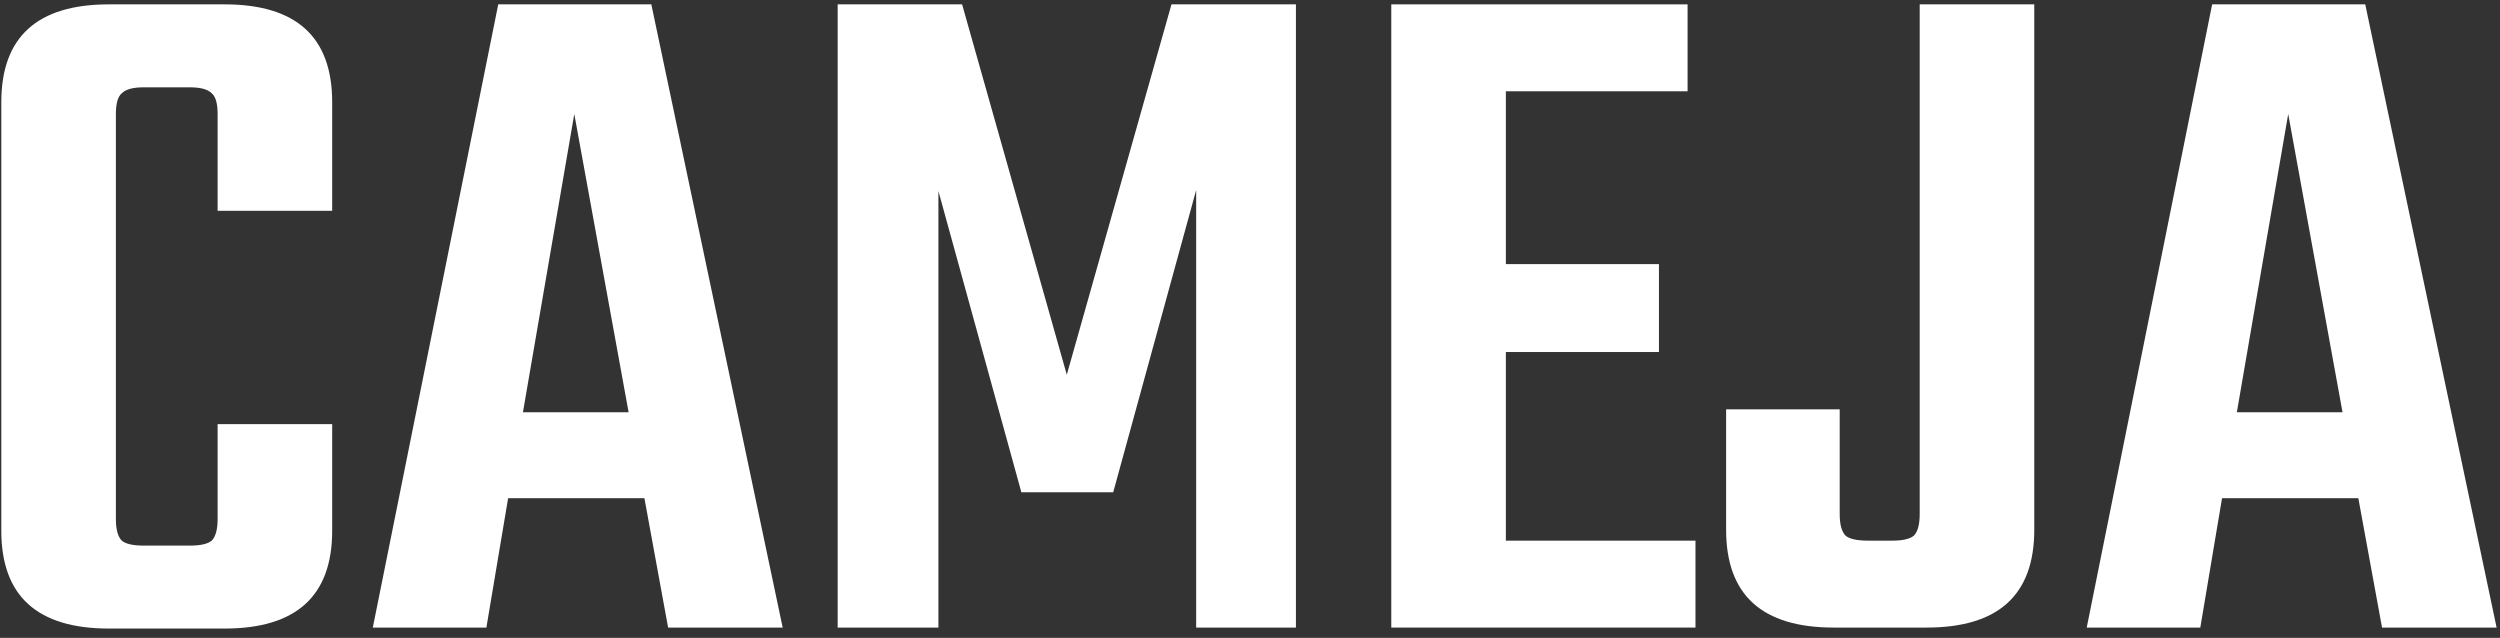 <svg width="243" height="62" viewBox="0 0 243 62" fill="none" xmlns="http://www.w3.org/2000/svg">
<rect x="0" y="0" width="243" height="62" fill="#333333" stroke="none"/>
<path d="M32.288 20.488H21.152V11.08C21.152 10.056 20.96 9.384 20.576 9.064C20.192 8.68 19.488 8.488 18.464 8.488H13.952C12.928 8.488 12.224 8.68 11.84 9.064C11.456 9.384 11.264 10.056 11.264 11.08V50.44C11.264 51.464 11.456 52.168 11.84 52.552C12.224 52.872 12.928 53.032 13.952 53.032H18.464C19.488 53.032 20.192 52.872 20.576 52.552C20.96 52.168 21.152 51.464 21.152 50.44V41.224H32.288V51.592C32.288 57.928 28.8 61.096 21.824 61.096H10.592C3.616 61.096 0.128 57.928 0.128 51.592V9.928C0.128 3.592 3.616 0.424 10.592 0.424H21.824C28.8 0.424 32.288 3.592 32.288 9.928V20.488Z" fill="white"/>
<path d="M64.941 61L62.637 48.424H49.389L47.277 61H36.237L48.429 0.424H63.309L76.077 61H64.941ZM50.829 40.072H61.101L55.821 11.08L50.829 40.072Z" fill="white"/>
<path d="M91.213 61H81.421V0.424H93.516L103.692 36.424L113.868 0.424H125.964V61H116.268V18.472L108.204 47.848H99.276L91.213 18.568V61Z" fill="white"/>
<path d="M146.369 52.552H164.801V61H135.233V0.424H164.033V8.872H146.369V25.672H161.249V34.216H146.369V52.552Z" fill="white"/>
<path d="M167.779 39.784H178.819V49.96C178.819 50.984 179.011 51.688 179.395 52.072C179.779 52.392 180.515 52.552 181.603 52.552H183.907C184.931 52.552 185.635 52.392 186.019 52.072C186.403 51.688 186.595 50.984 186.595 49.96V0.424H197.731V51.496C197.731 57.832 194.243 61 187.267 61H178.243C171.267 61 167.779 57.832 167.779 51.496V39.784Z" fill="white"/>
<path d="M231.534 61L229.23 48.424H215.982L213.87 61H202.83L215.022 0.424H229.902L242.67 61H231.534ZM217.422 40.072H227.694L222.414 11.08L217.422 40.072Z" fill="white"/>
</svg>
